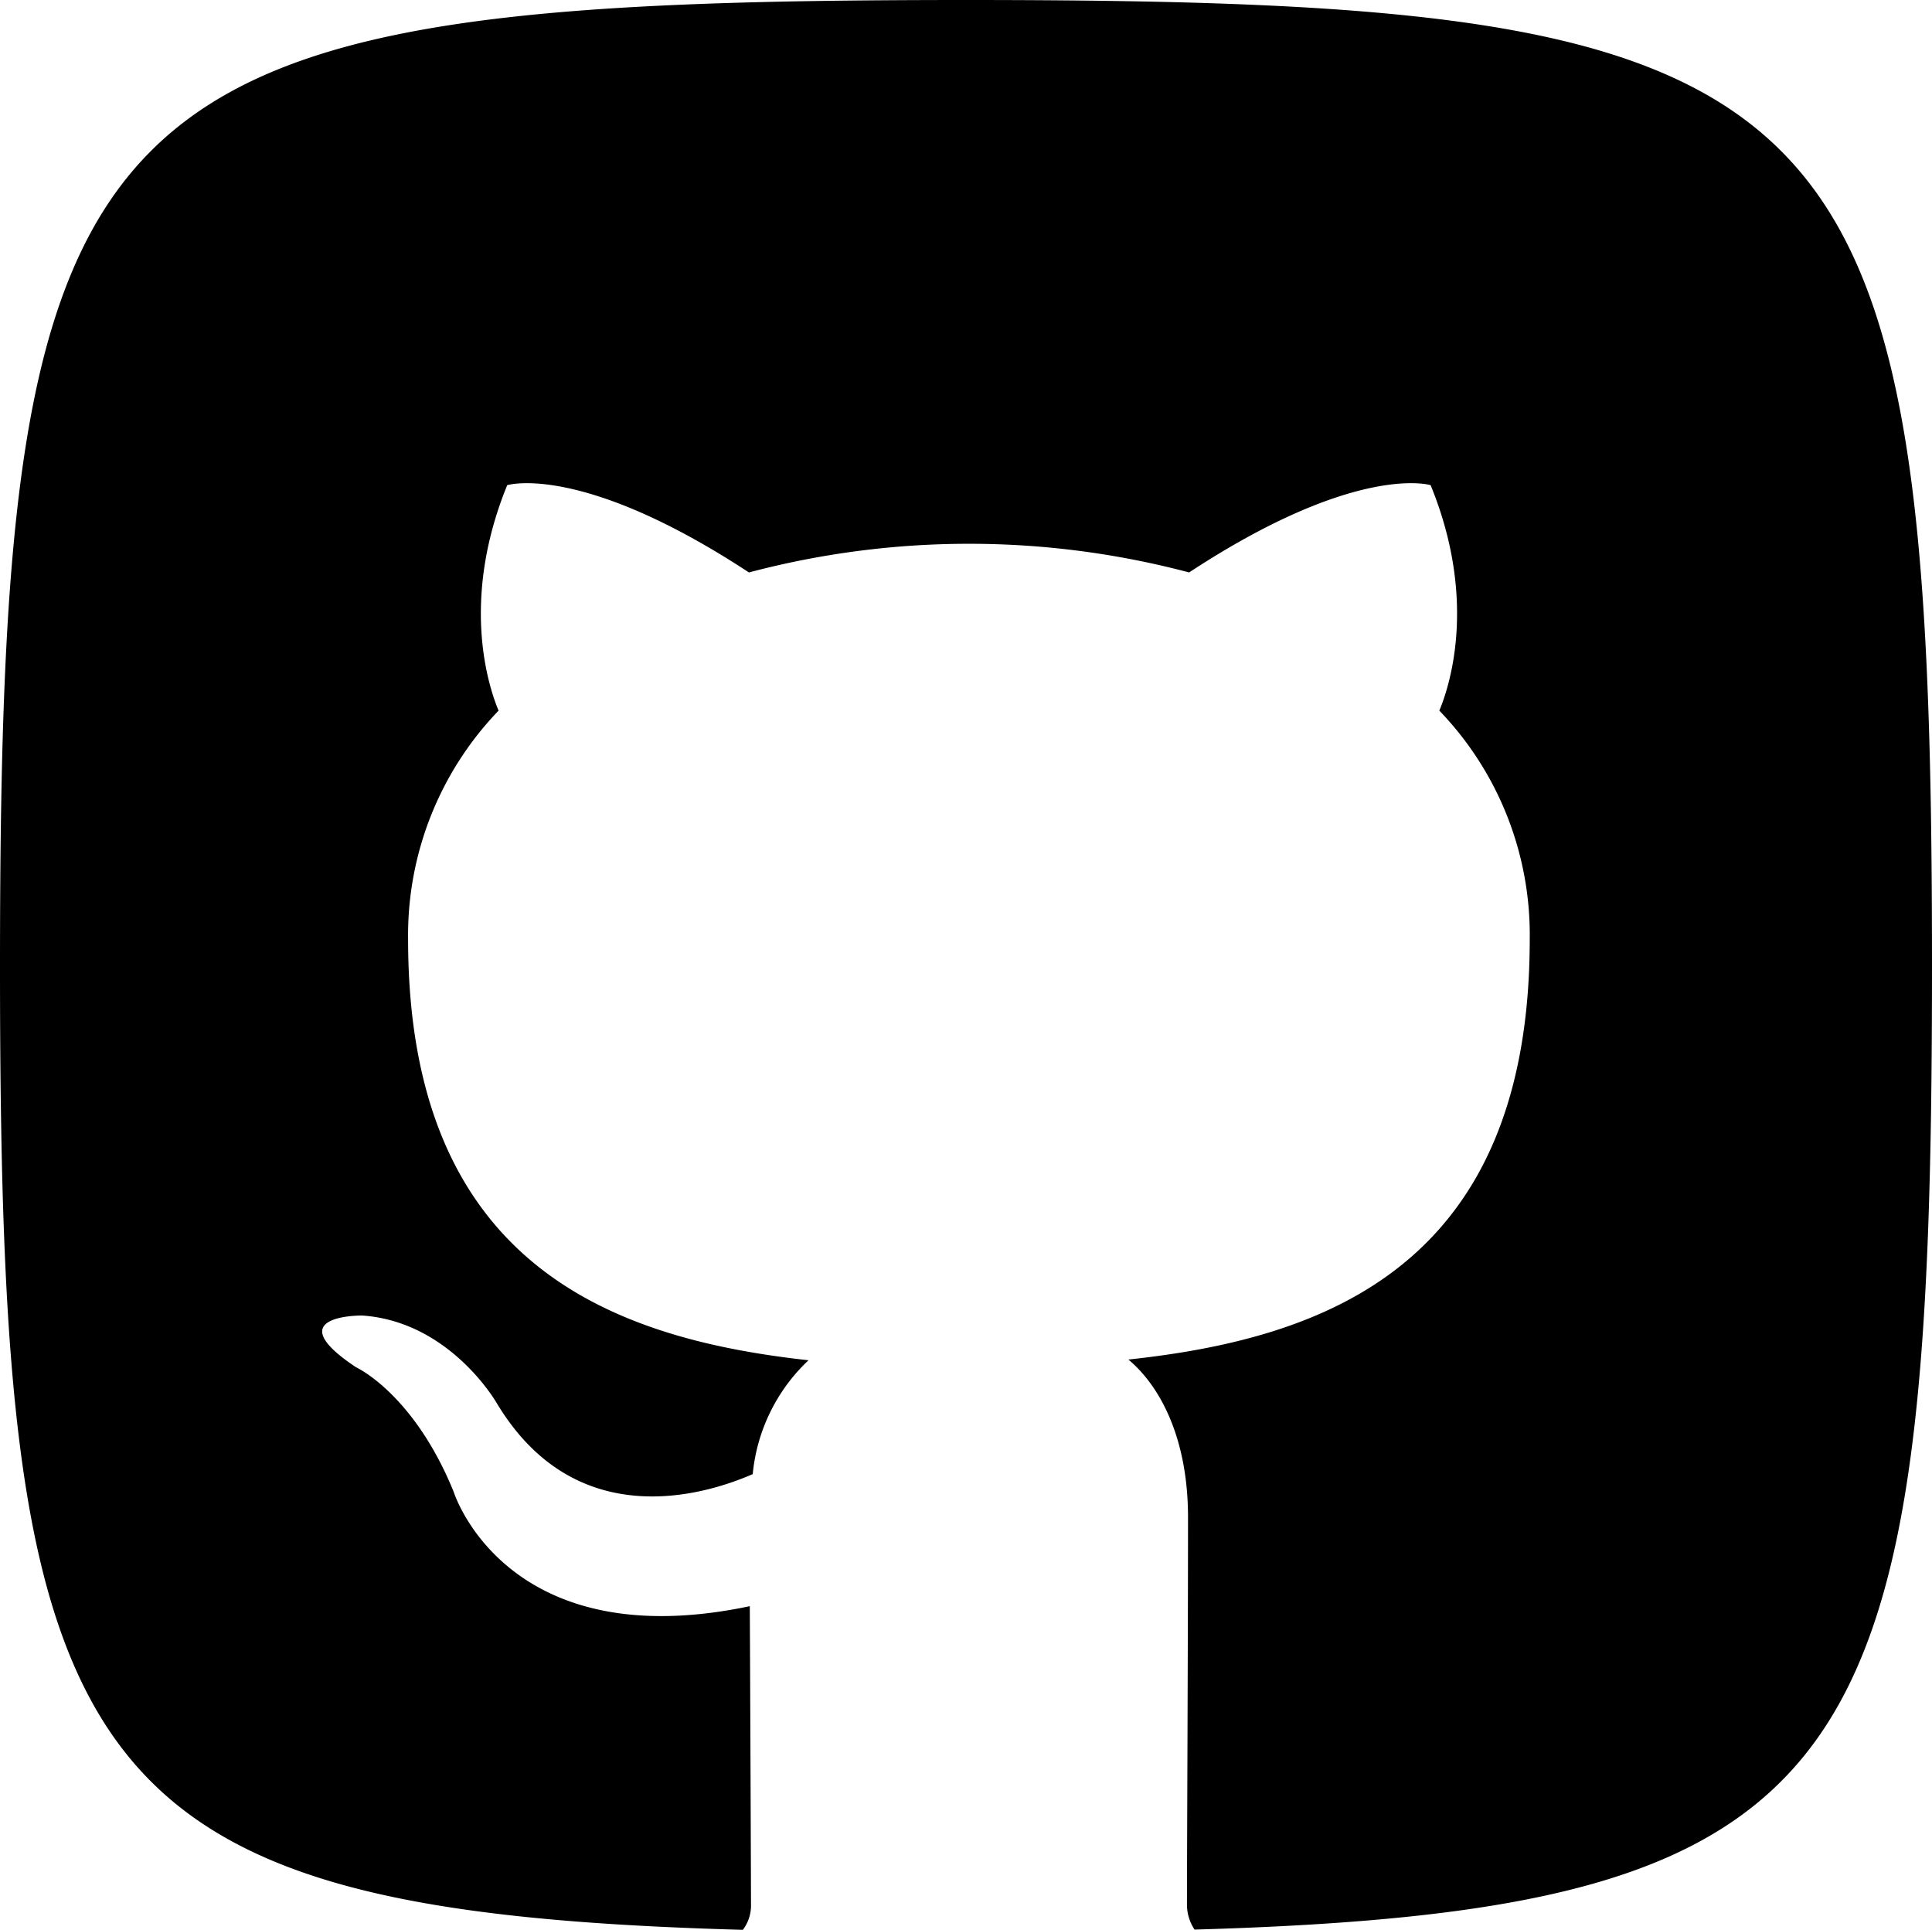 <svg xmlns="http://www.w3.org/2000/svg" width="95.029" height="94.902" viewBox="0 0 95.029 94.902">
  <path id="_4747499_github_icon" data-name="4747499_github_icon" d="M59.659,95.876c33.03-.954,36.281-7.907,36.281-47.38C95.94,4.941,91.98.981,48.426.981S.911,4.941.911,48.5c0,39.576,3.271,46.461,36.539,47.388a1.992,1.992,0,0,0,.4-1.271c0-.99-.04-11.15-.059-14.646-12.025,2.53-14.563-5.619-14.563-5.619-1.968-4.839-4.8-6.129-4.8-6.129-3.924-2.6.3-2.546.3-2.546,4.34.3,6.624,4.32,6.624,4.32,3.857,6.4,10.121,4.553,12.583,3.48a8.843,8.843,0,0,1,2.744-5.6c-9.6-1.057-19.695-4.652-19.695-20.708a15.929,15.929,0,0,1,4.451-11.241c-.447-1.061-1.928-5.322.424-11.087,0,0,3.631-1.128,11.89,4.292a42.273,42.273,0,0,1,21.651,0c8.256-5.421,11.879-4.292,11.879-4.292,2.36,5.765.875,10.026.428,11.087a15.892,15.892,0,0,1,4.447,11.241c0,16.1-10.109,19.639-19.742,20.673,1.552,1.295,2.934,3.853,2.934,7.761,0,3.746-.024,10.37-.04,14.761-.008,2.174-.012,3.8-.012,4.253a2.224,2.224,0,0,0,.376,1.263Z" transform="translate(-0.911 -0.981)" fill-rule="evenodd"/>
</svg>
